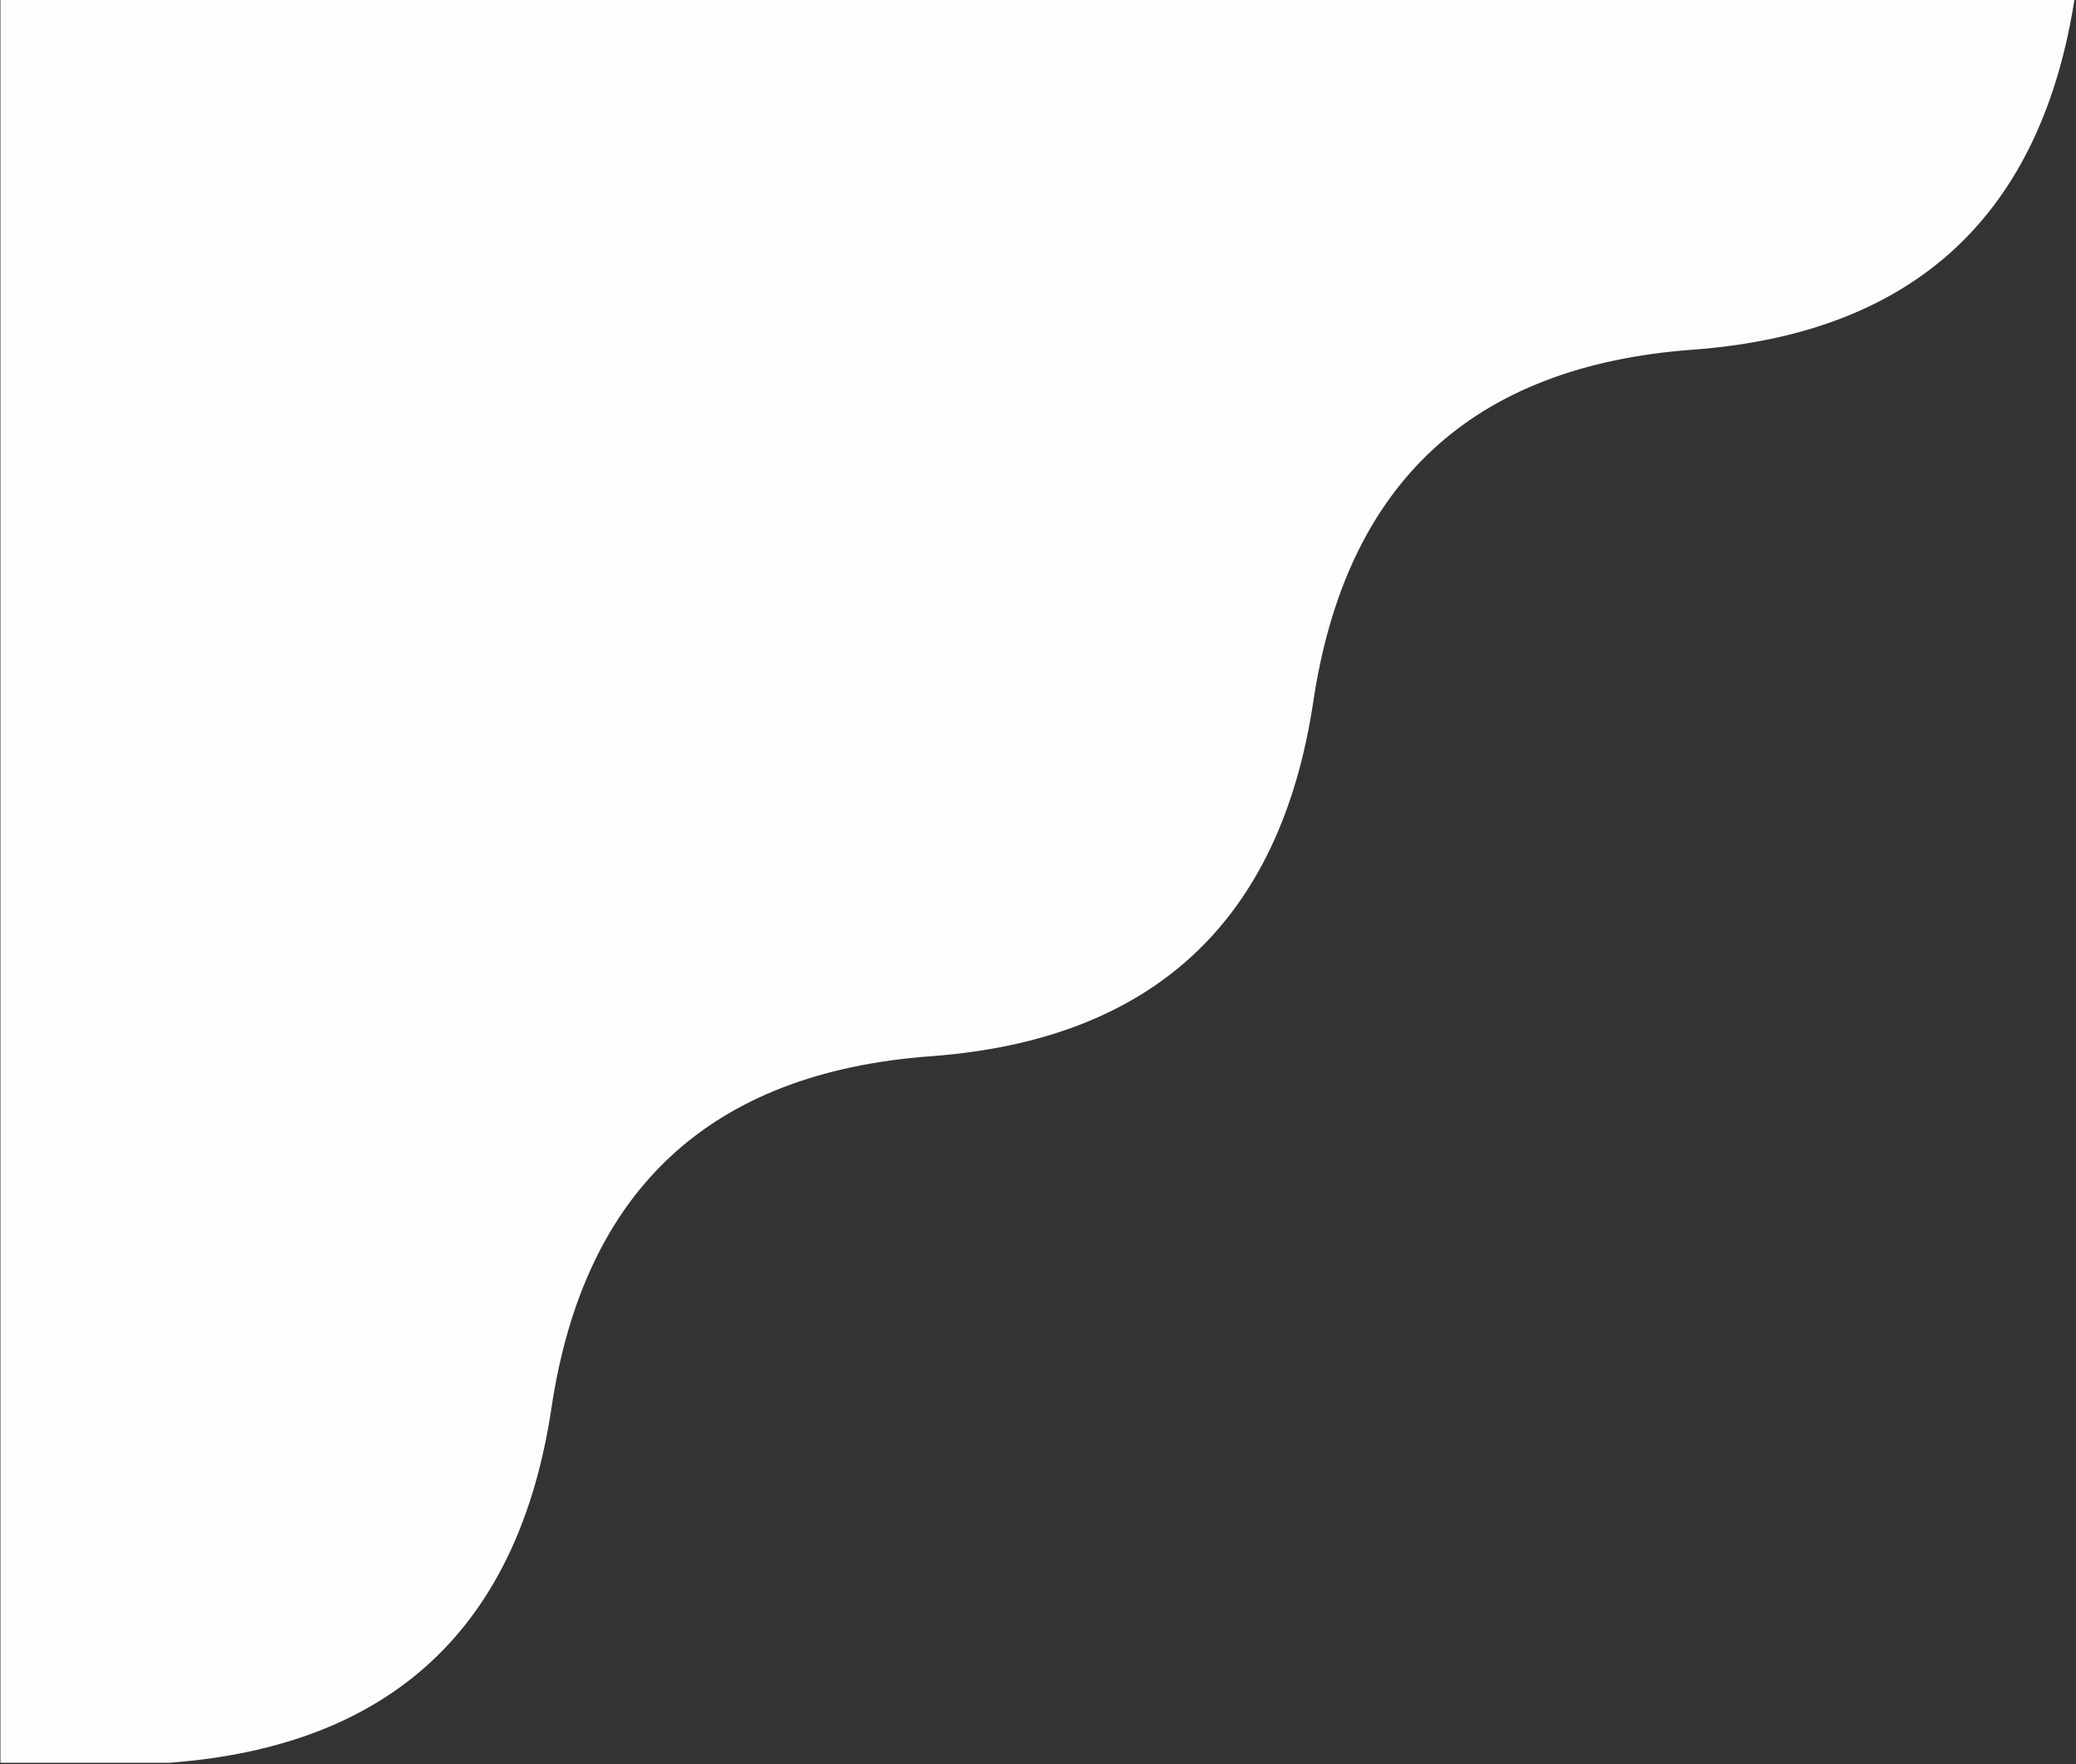 <svg width="1144" height="972" viewBox="0 0 1144 972" fill="none" xmlns="http://www.w3.org/2000/svg">
<rect x="0" y="0" width="1144" height="972" fill="#333333" stroke="none"/>
<path d="M932.645 191.688C1054.48 182.733 1124.45 117.849 1142.56 -2.962L1.239 -2.962L1.239 970.285L92.978 970.285C214.811 961.33 284.783 896.446 302.895 775.635C321.007 654.824 390.979 589.941 512.812 580.986C634.644 572.031 704.616 507.148 722.728 386.337C740.84 265.526 810.812 200.643 932.645 191.688Z" fill="#FDFDFD" stroke="#FDFDFD" stroke-width="2"/>
</svg>
